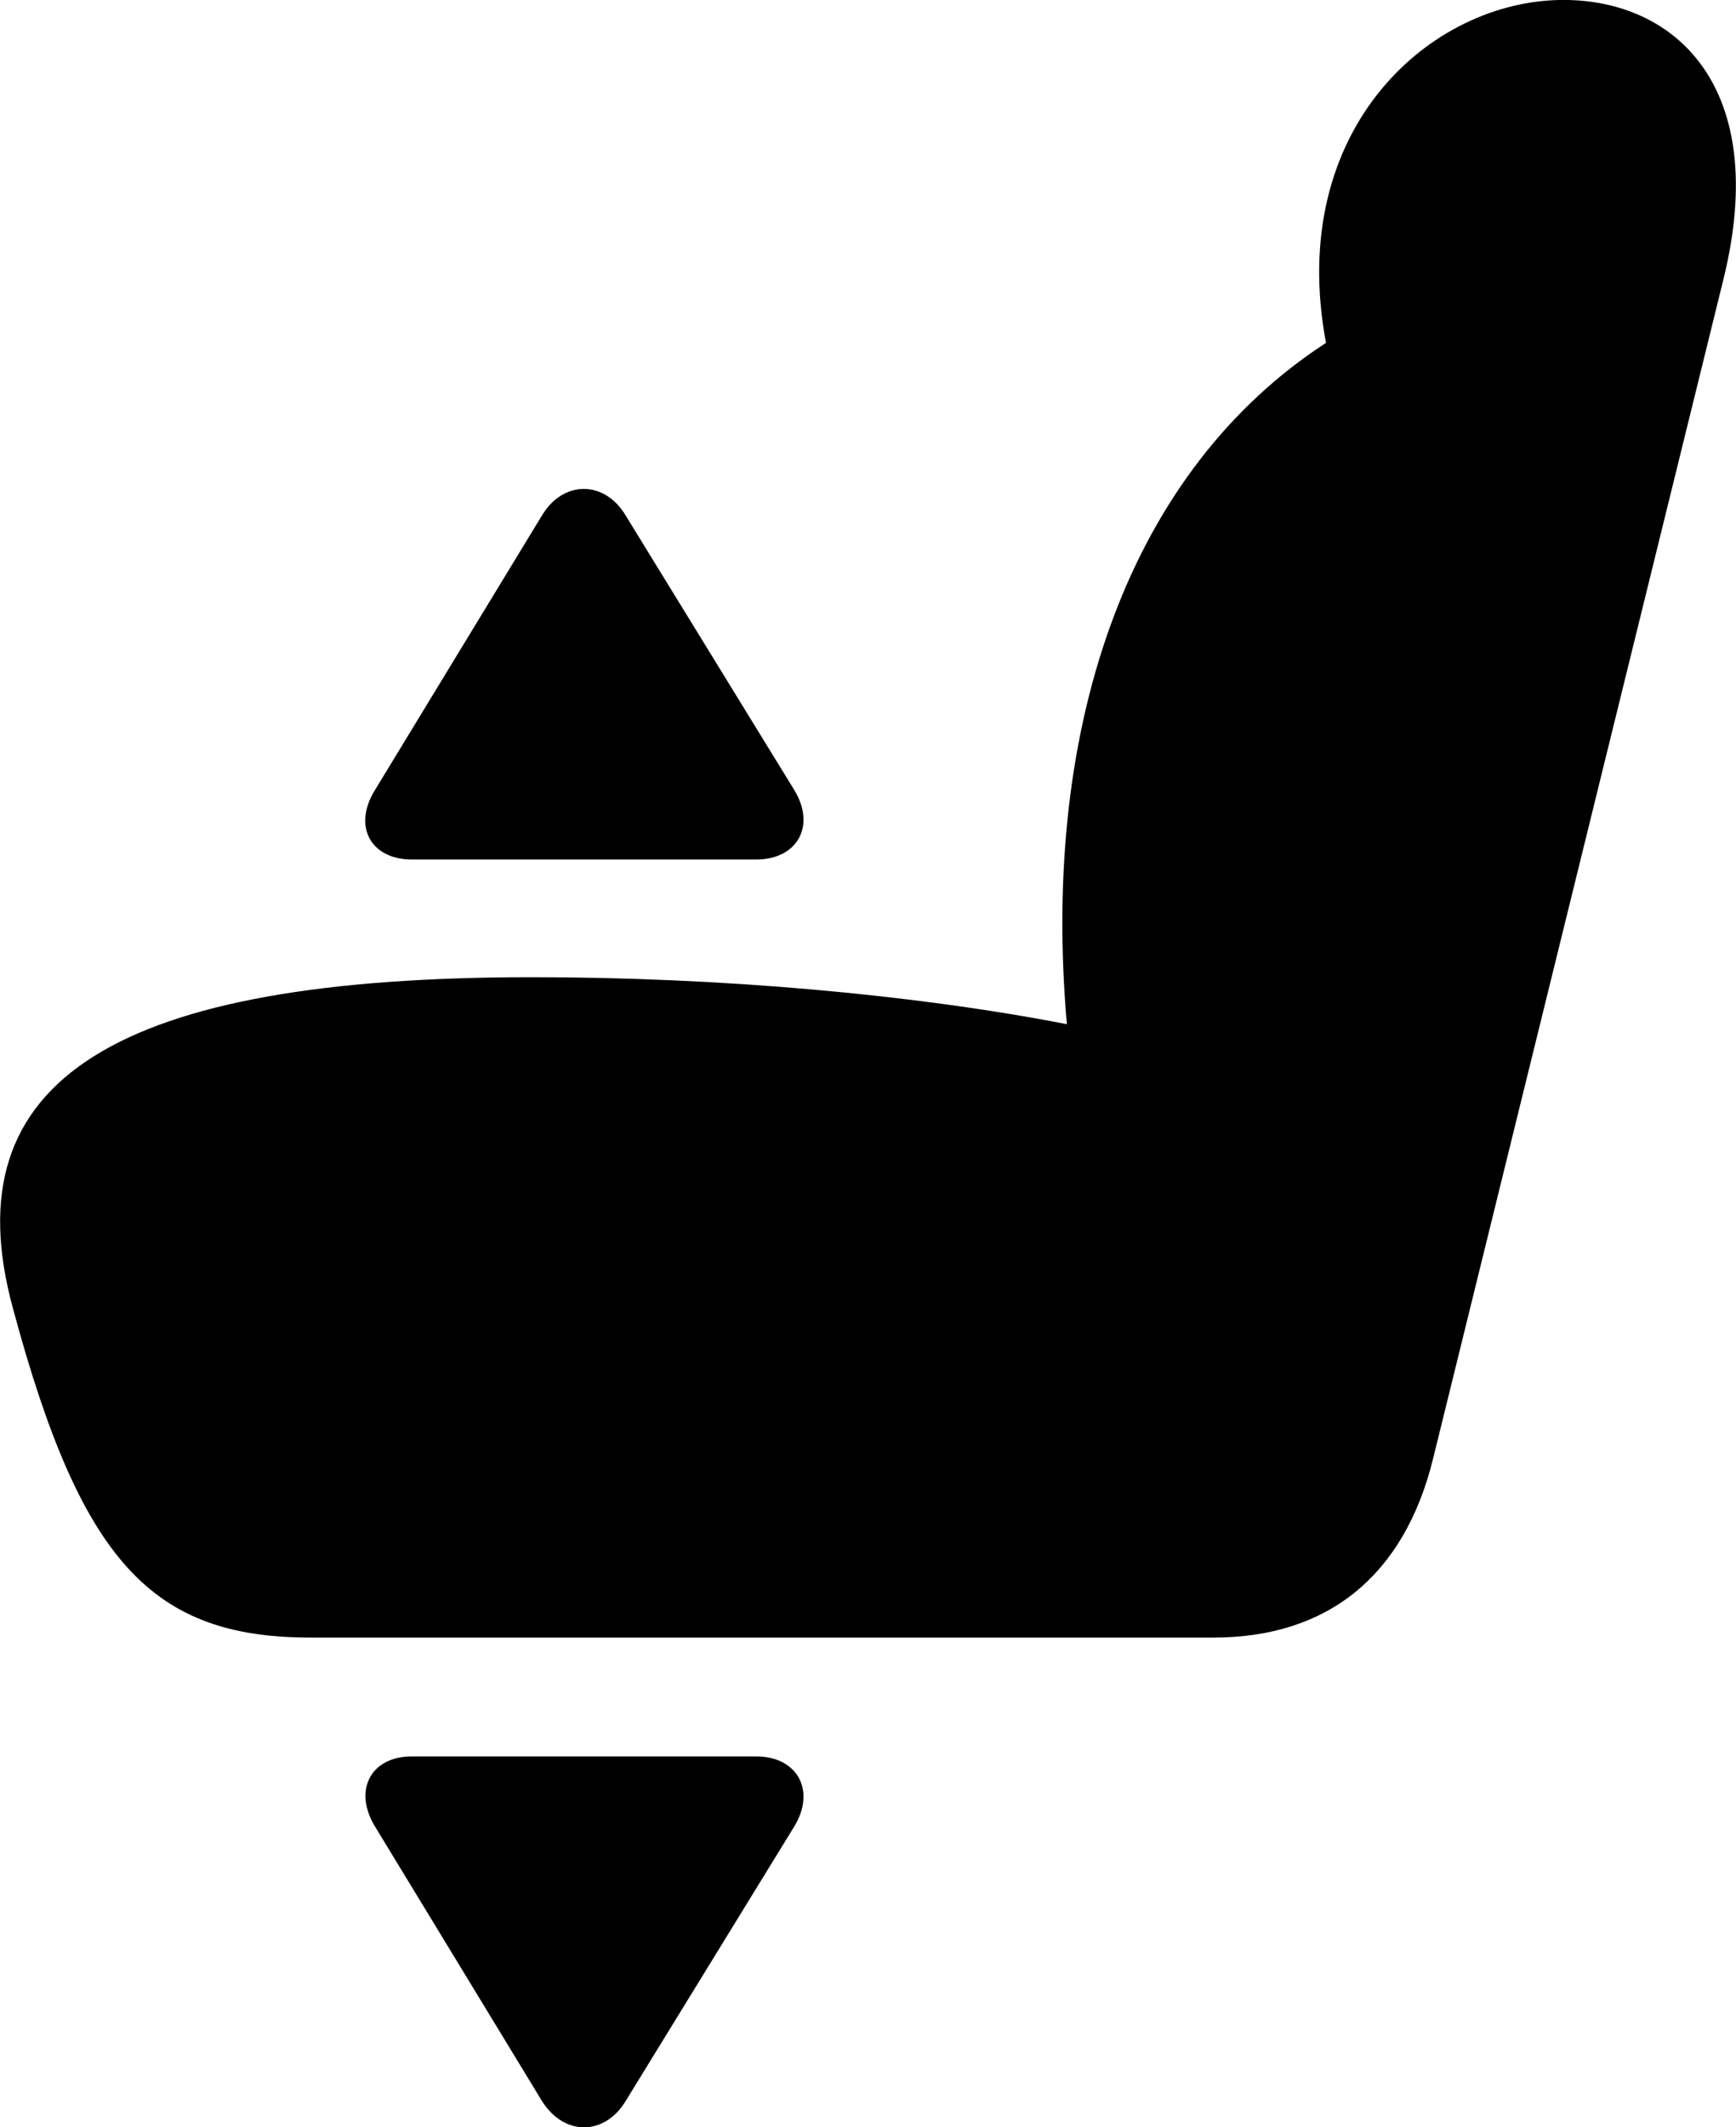 <svg viewBox="0 0 30.689 37.594" xmlns="http://www.w3.org/2000/svg"><path d="M0.231 23.129C1.431 27.589 2.68 28.939 5.49 28.939H21.451C23.471 28.939 24.82 27.849 25.331 25.789L30.471 4.919C31.3 1.529 29.61 -0.001 27.64 -0.001C25.291 -0.001 22.73 2.279 23.441 6.059C20.011 8.289 18.39 12.719 18.86 18.099C16.131 17.569 12.71 17.269 9.4 17.269C2.091 17.269 -0.889 19.049 0.231 23.129ZM7.28 15.189H13.37C14.091 15.189 14.431 14.599 14.04 13.959L11.06 9.109C10.691 8.489 9.96 8.479 9.581 9.109L6.63 13.959C6.231 14.599 6.551 15.189 7.28 15.189ZM7.28 31.039C6.551 31.039 6.24 31.639 6.63 32.279L9.581 37.129C9.98 37.759 10.691 37.739 11.06 37.129L14.04 32.279C14.431 31.639 14.091 31.039 13.37 31.039Z" /></svg>